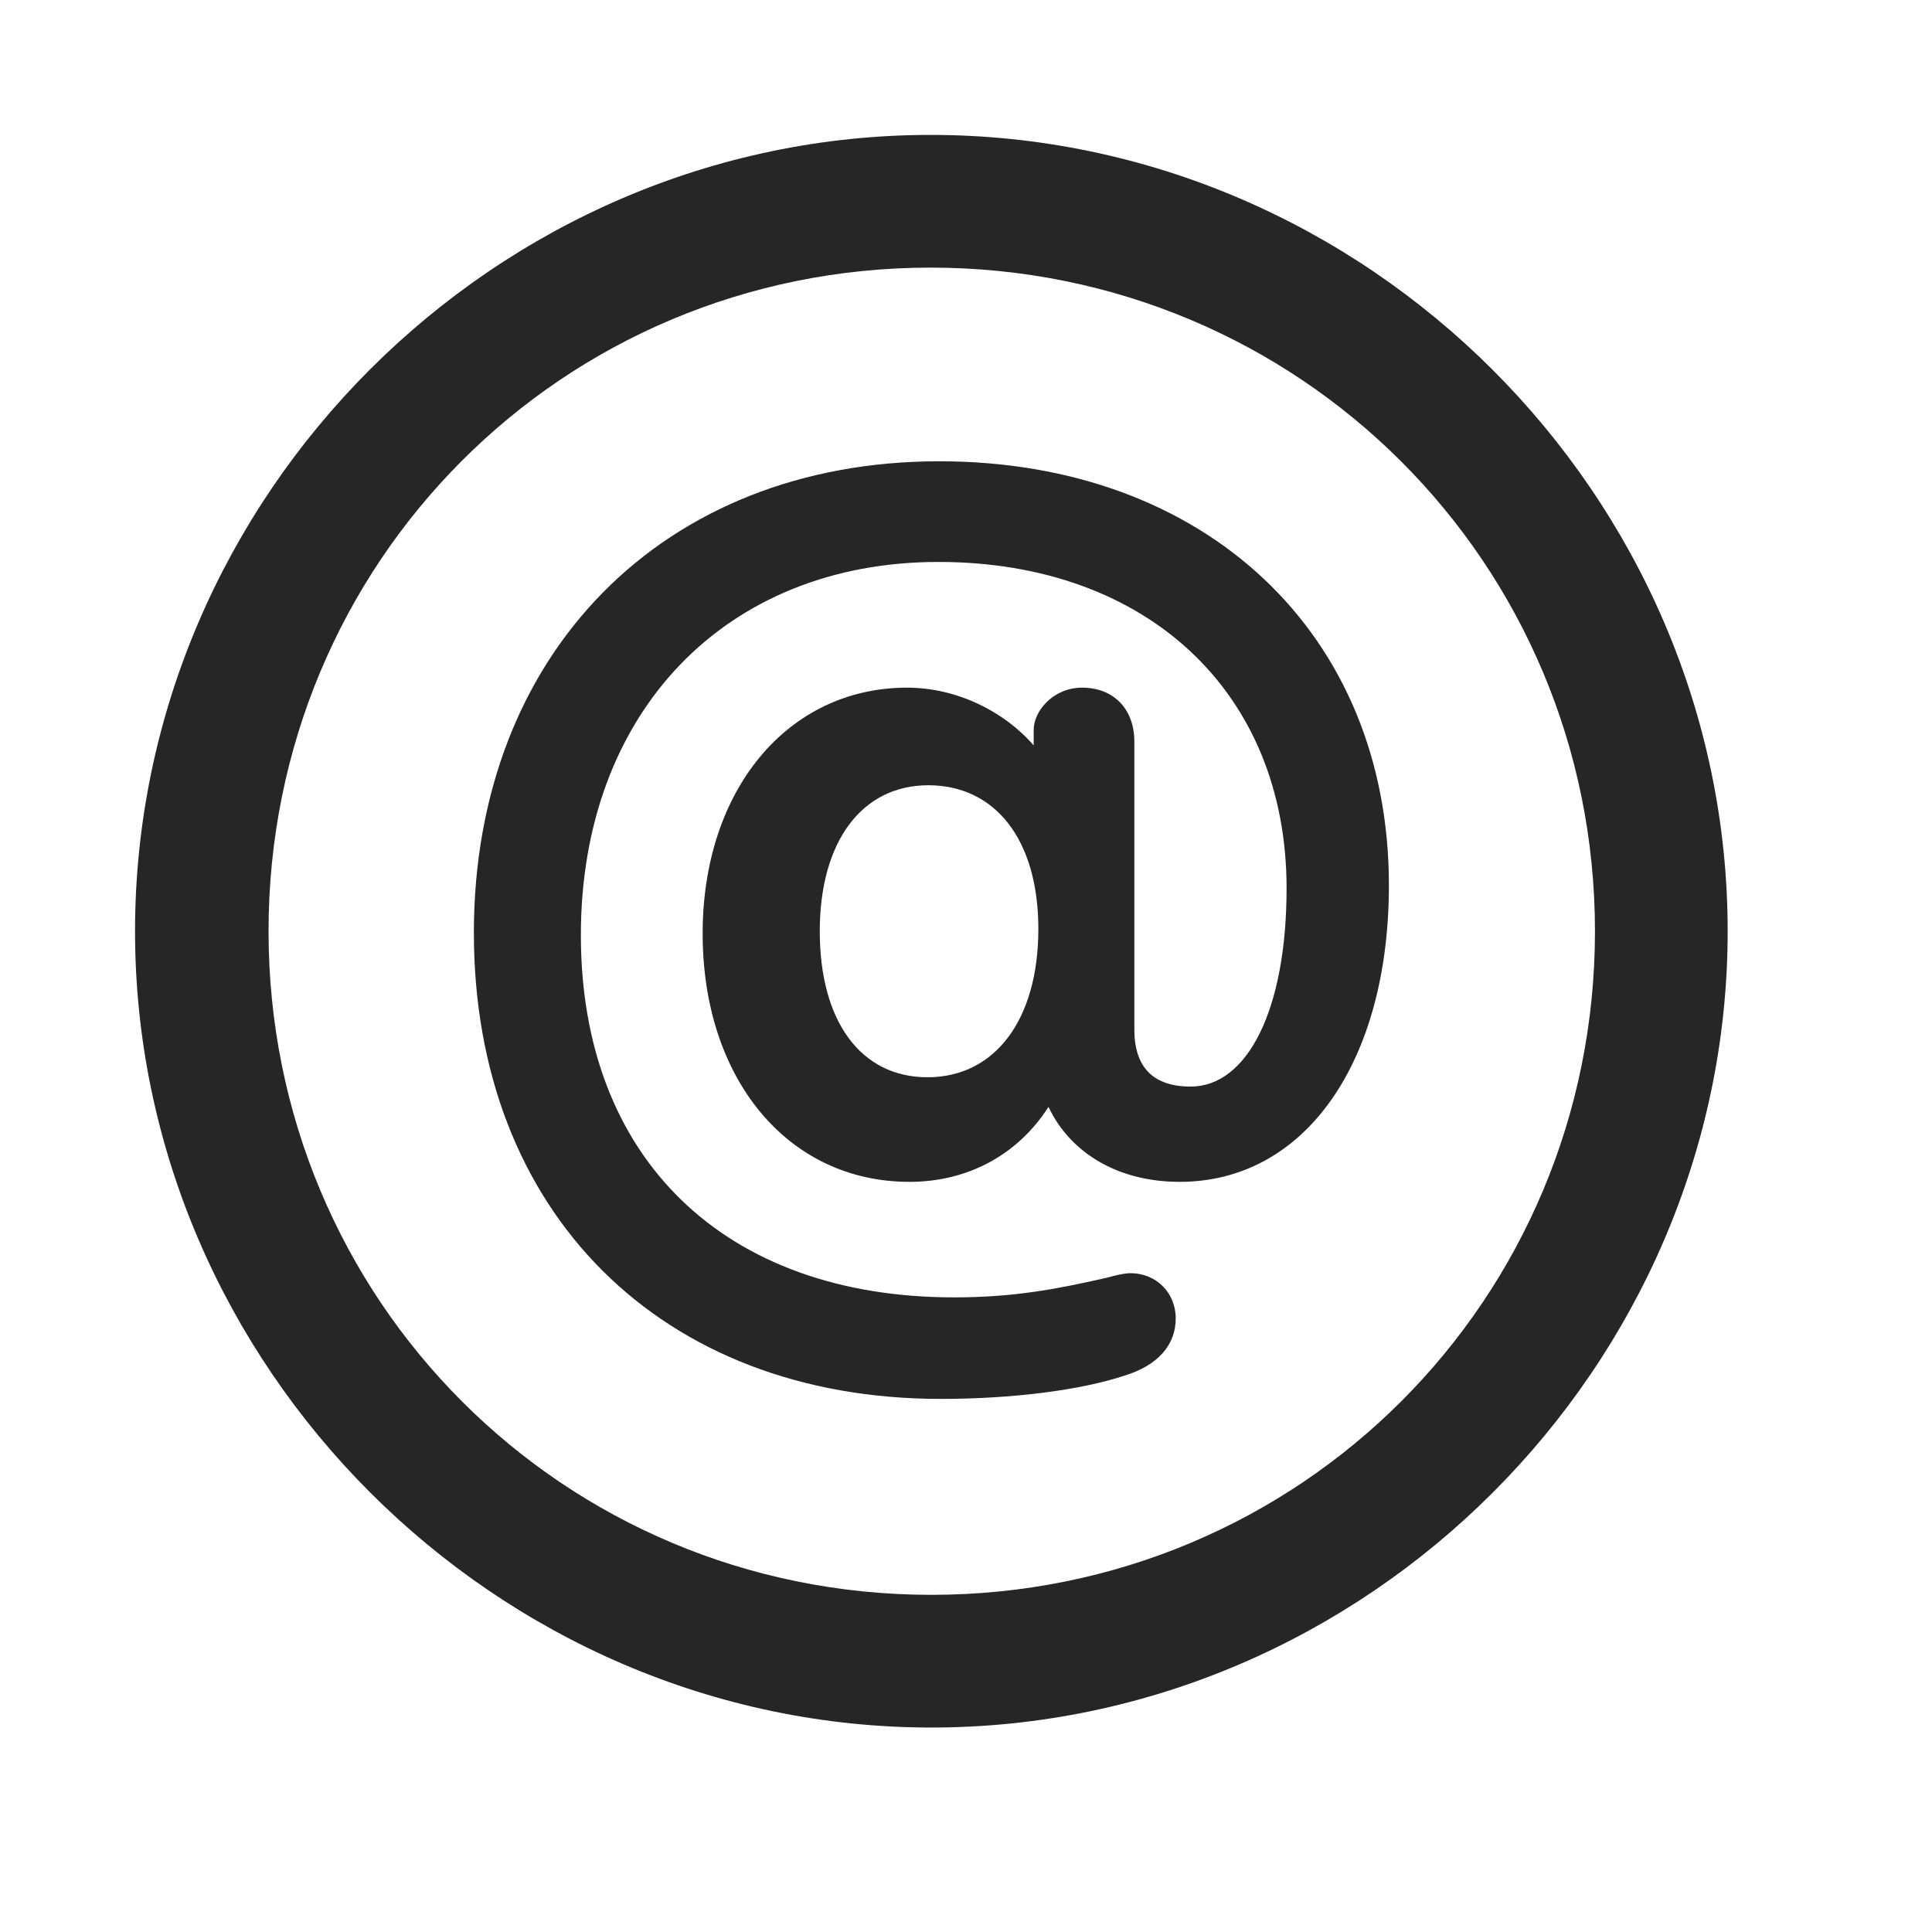 <svg width="29" height="29" viewBox="0 0 29 29" fill="currentColor" xmlns="http://www.w3.org/2000/svg">
<g clip-path="url(#clip0_2207_37166)">
<path d="M13.98 25.931C20.52 25.931 25.933 20.506 25.933 13.978C25.933 7.439 20.508 2.025 13.969 2.025C7.441 2.025 2.027 7.439 2.027 13.978C2.027 20.506 7.453 25.931 13.98 25.931ZM13.98 23.939C8.449 23.939 4.031 19.509 4.031 13.978C4.031 8.447 8.438 4.017 13.969 4.017C19.5 4.017 23.941 8.447 23.941 13.978C23.941 19.509 19.512 23.939 13.98 23.939Z" fill="currentColor" fill-opacity="0.85"/>
<path d="M14.121 20.998C15.188 20.998 16.219 20.869 16.887 20.646C17.379 20.494 17.648 20.189 17.648 19.791C17.648 19.404 17.355 19.111 16.969 19.111C16.875 19.111 16.734 19.146 16.605 19.181C15.832 19.357 15.199 19.474 14.32 19.474C10.875 19.474 8.719 17.388 8.719 14.037C8.719 10.697 10.887 8.435 14.086 8.435C17.215 8.435 19.312 10.392 19.312 13.334C19.312 15.15 18.727 16.31 17.871 16.31C17.308 16.31 17.027 16.017 17.027 15.455V11.131C17.027 10.65 16.723 10.322 16.242 10.322C15.809 10.322 15.516 10.674 15.516 10.955V11.189C15.082 10.685 14.367 10.322 13.617 10.322C11.824 10.322 10.547 11.857 10.547 14.013C10.547 16.193 11.824 17.74 13.652 17.74C14.531 17.74 15.281 17.33 15.738 16.615C16.066 17.306 16.781 17.74 17.707 17.74C19.594 17.74 20.848 15.935 20.848 13.287C20.848 9.513 18.094 6.924 14.098 6.924C9.961 6.924 7.113 9.806 7.113 14.002C7.113 18.197 9.926 20.998 14.121 20.998ZM13.922 16.17C12.926 16.17 12.305 15.338 12.305 13.978C12.305 12.631 12.938 11.787 13.934 11.787C14.941 11.787 15.586 12.607 15.586 13.943C15.586 15.314 14.93 16.17 13.922 16.17Z" fill="currentColor" fill-opacity="0.85"/>
</g>
<defs>
<clipPath id="clip0_2207_37166">
<rect width="23.906" height="23.918" fill="currentColor" transform="translate(2.027 2.025)"/>
</clipPath>
</defs>
</svg>

